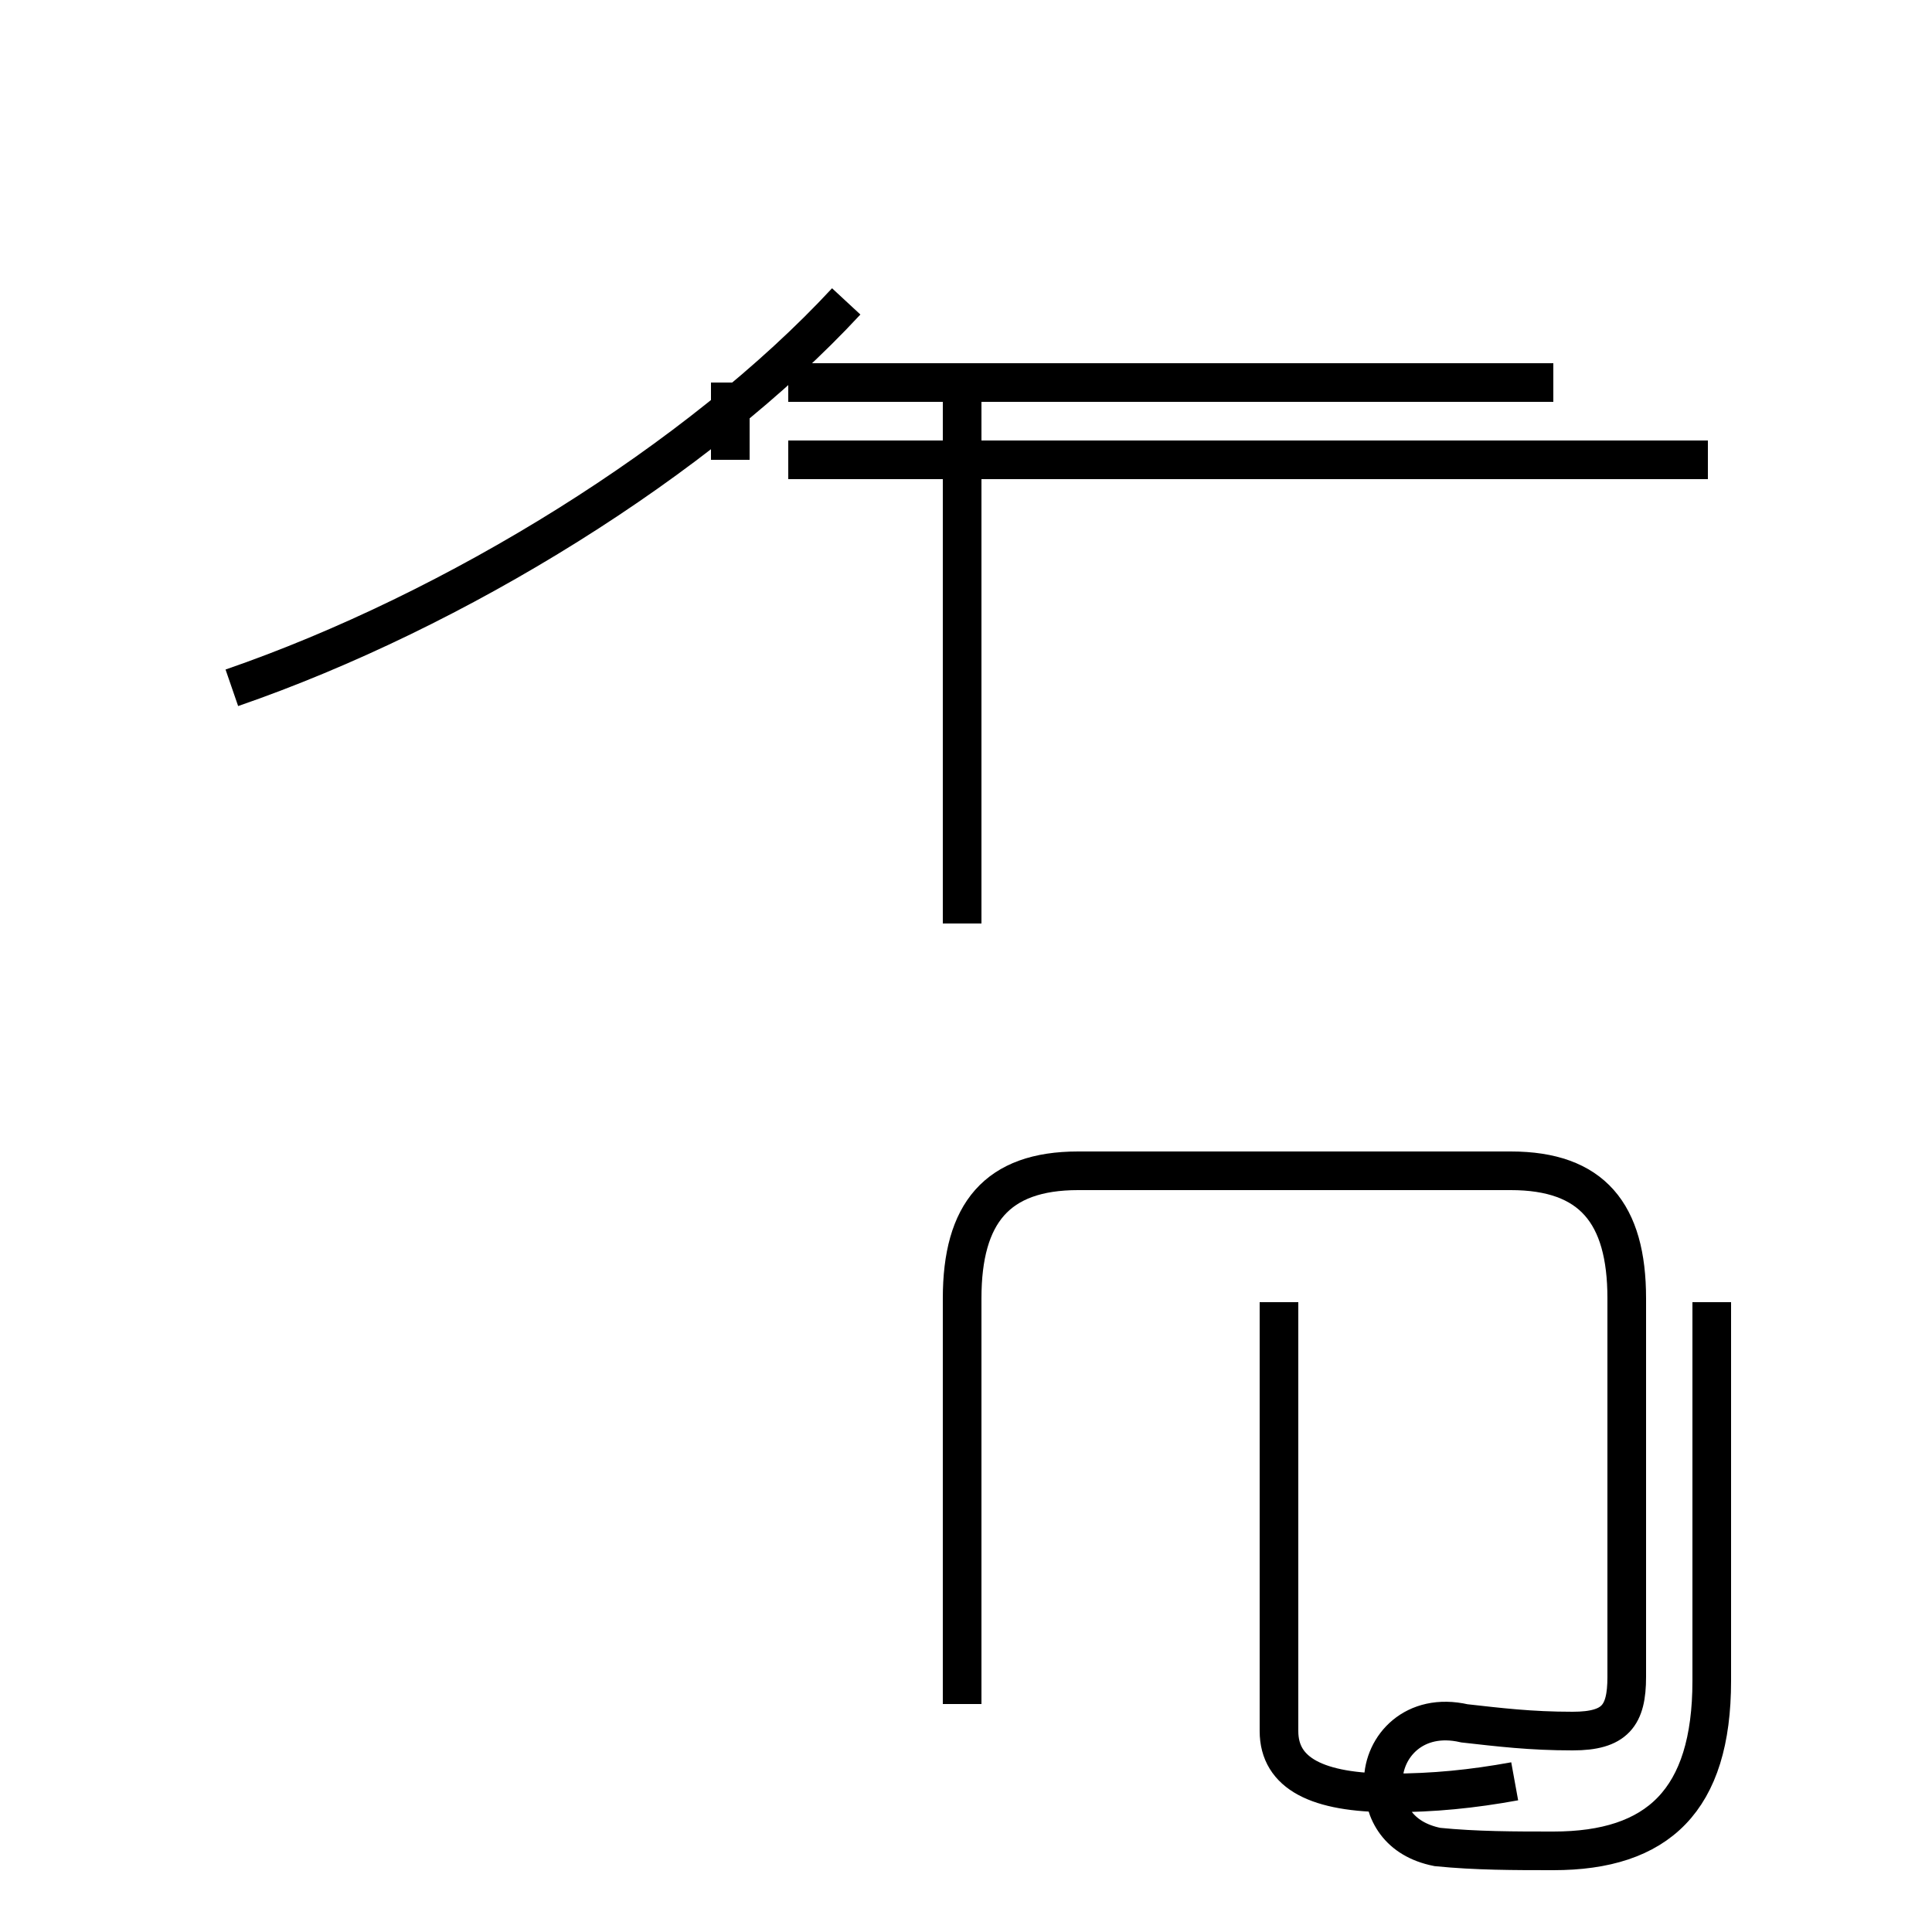 <?xml version='1.0' encoding='utf8'?>
<svg viewBox="0.0 -44.0 50.0 50.0" version="1.1" xmlns="http://www.w3.org/2000/svg">
<rect x="0.0" y="-44.0" width="50.0" height="50.0" fill="#808080" stroke="none"/>
<rect x="-1000" y="-1000" width="2000" height="2000" stroke="white" fill="white"/>
<g style="fill:none; stroke:#000000;  stroke-width:1">
<path d="M 6.0 26.2 C 11.8 28.2 18.1 32.1 21.9 36.2 M 18.9 32.1 L 18.9 34.1 M 24.9 20.1 L 24.9 34.1 M 24.9 -0.1 L 24.9 10.4 C 24.9 12.6 25.8 13.7 27.9 13.7 L 39.1 13.7 C 41.2 13.7 42.1 12.6 42.1 10.4 L 42.1 0.6 C 42.1 -0.4 41.8 -0.8 40.7 -0.8 C 39.6 -0.8 38.8 -0.7 37.9 -0.6 C 36.6 -0.3 35.8 -1.2 35.8 -2.1 C 35.8 -2.9 36.2 -3.6 37.2 -3.8 C 38.2 -3.9 39.2 -3.9 40.2 -3.9 C 42.9 -3.9 44.3 -2.6 44.3 0.5 L 44.3 10.3 M 40.2 34.1 L 20.4 34.1 M 44.2 32.1 L 20.4 32.1 M 39.2 -2.1 C 38.1 -2.3 37.1 -2.4 36.0 -2.4 C 34.1 -2.4 33.1 -1.9 33.1 -0.8 L 33.1 10.3 " transform="scale(1, -1)" />
</g>
</svg>